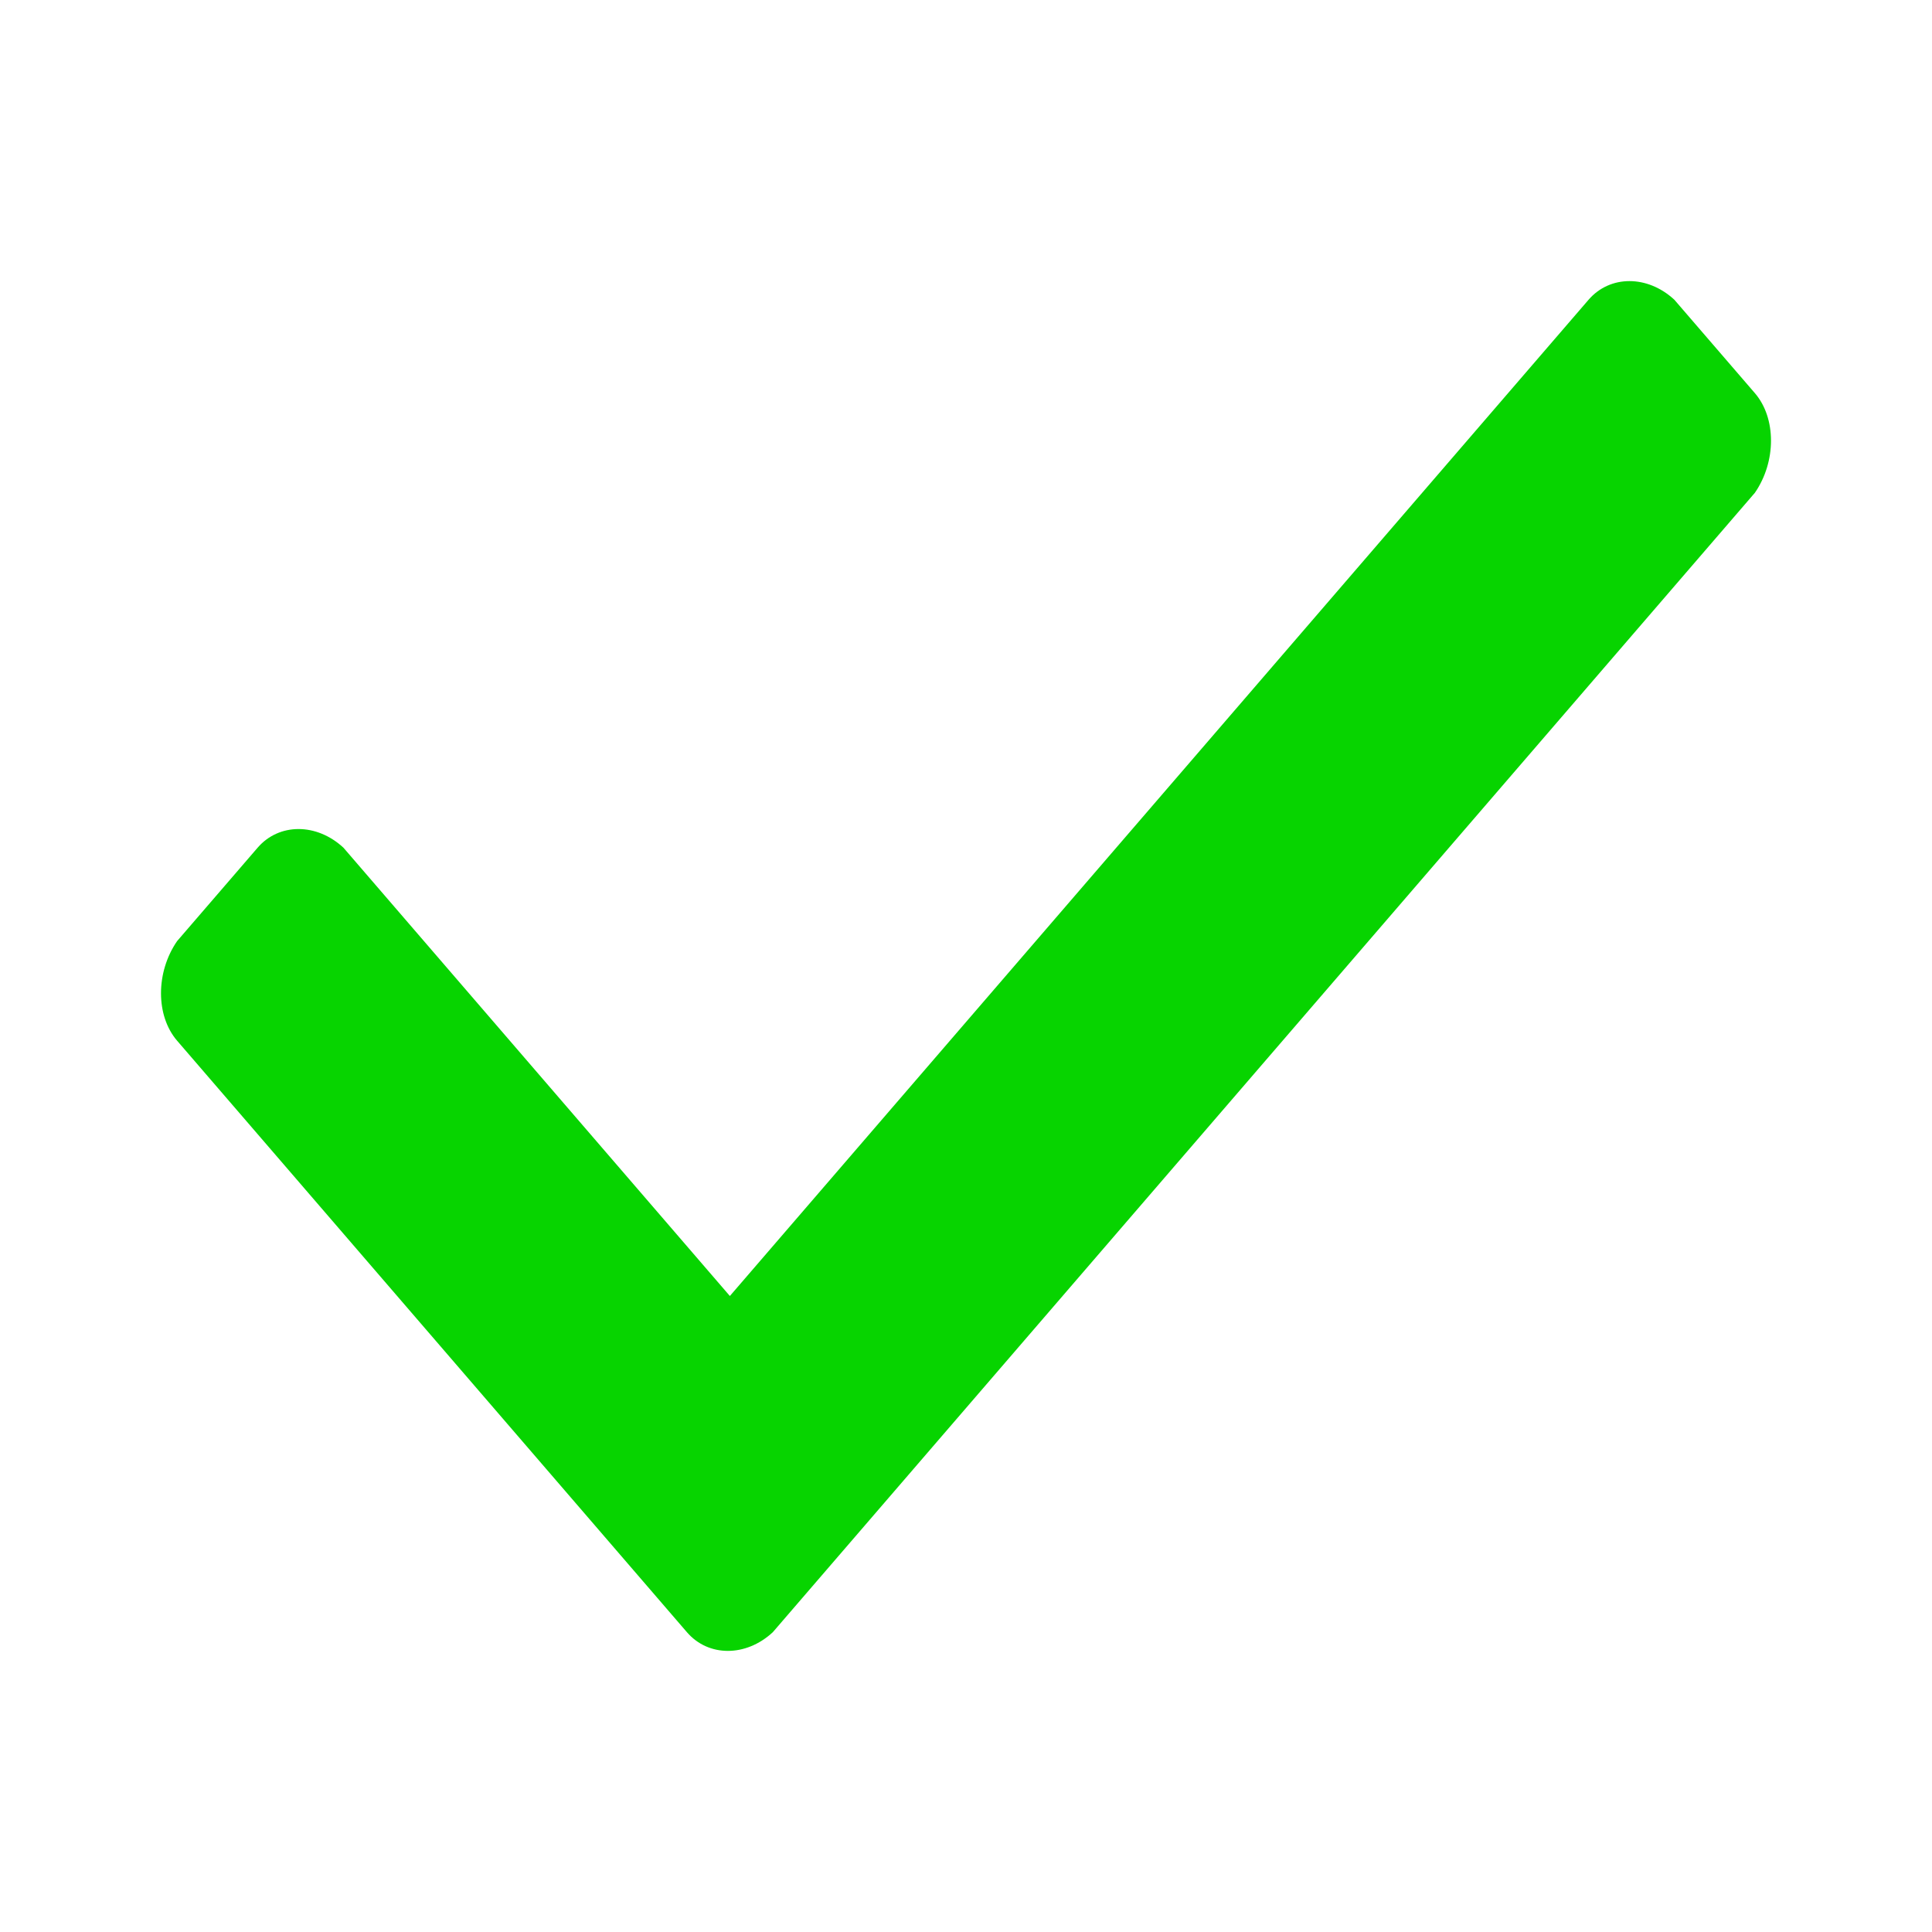 <?xml version="1.0" encoding="UTF-8" standalone="no"?>
<svg
   style="enable-background:new 0 0 36 36;"
   version="1.1"
   viewBox="0 0 36 36"
   xml:space="preserve"
   id="svg7"
   sodipodi:docname="greenTick.svg"
   inkscape:version="1.1.2 (b8e25be8, 2022-02-05)"
   xmlns:inkscape="http://www.inkscape.org/namespaces/inkscape"
   xmlns:sodipodi="http://sodipodi.sourceforge.net/DTD/sodipodi-0.dtd"
   xmlns="http://www.w3.org/2000/svg"
   xmlns:svg="http://www.w3.org/2000/svg"><defs
     id="defs11" /><sodipodi:namedview
     id="namedview9"
     pagecolor="#ffffff"
     bordercolor="#666666"
     borderopacity="1.0"
     inkscape:pageshadow="2"
     inkscape:pageopacity="0.0"
     inkscape:pagecheckerboard="0"
     showgrid="false"
     inkscape:zoom="11.916667"
     inkscape:cx="-8.181818"
     inkscape:cy="19.174825"
     inkscape:window-width="1680"
     inkscape:window-height="925"
     inkscape:window-x="0"
     inkscape:window-y="25"
     inkscape:window-maximized="1"
     inkscape:current-layer="svg7" /><style
     type="text/css"
     id="style2">
	.st0{fill:#222A30;}
	.st1{fill:none;stroke:#222A30;stroke-width:2.01;stroke-linejoin:round;stroke-miterlimit:10;}
	.st2{fill:#171715;}
	.st3{fill-rule:evenodd;clip-rule:evenodd;fill:#222A30;}
</style><g
     id="Layer_1" /><path
     class="st0"
     d="M 12.8,30.414 3.3,19.392 C 2.9,18.928 2.9,18.116 3.3,17.536 l 1.5,-1.74 c 0.4,-0.464 1.1,-0.464 1.6,0 l 7.2,8.353 16,-18.563 c 0.4,-0.464 1.1,-0.464 1.6,0 l 1.5,1.74 c 0.4,0.464 0.4,1.276 0,1.856 L 14.4,30.414 c -0.5,0.464 -1.2,0.464 -1.6,0 z"
     id="check_x5F_mark_1_"
     style="fill:#07d400;fill-opacity:1;stroke-width:1.077" /></svg>
